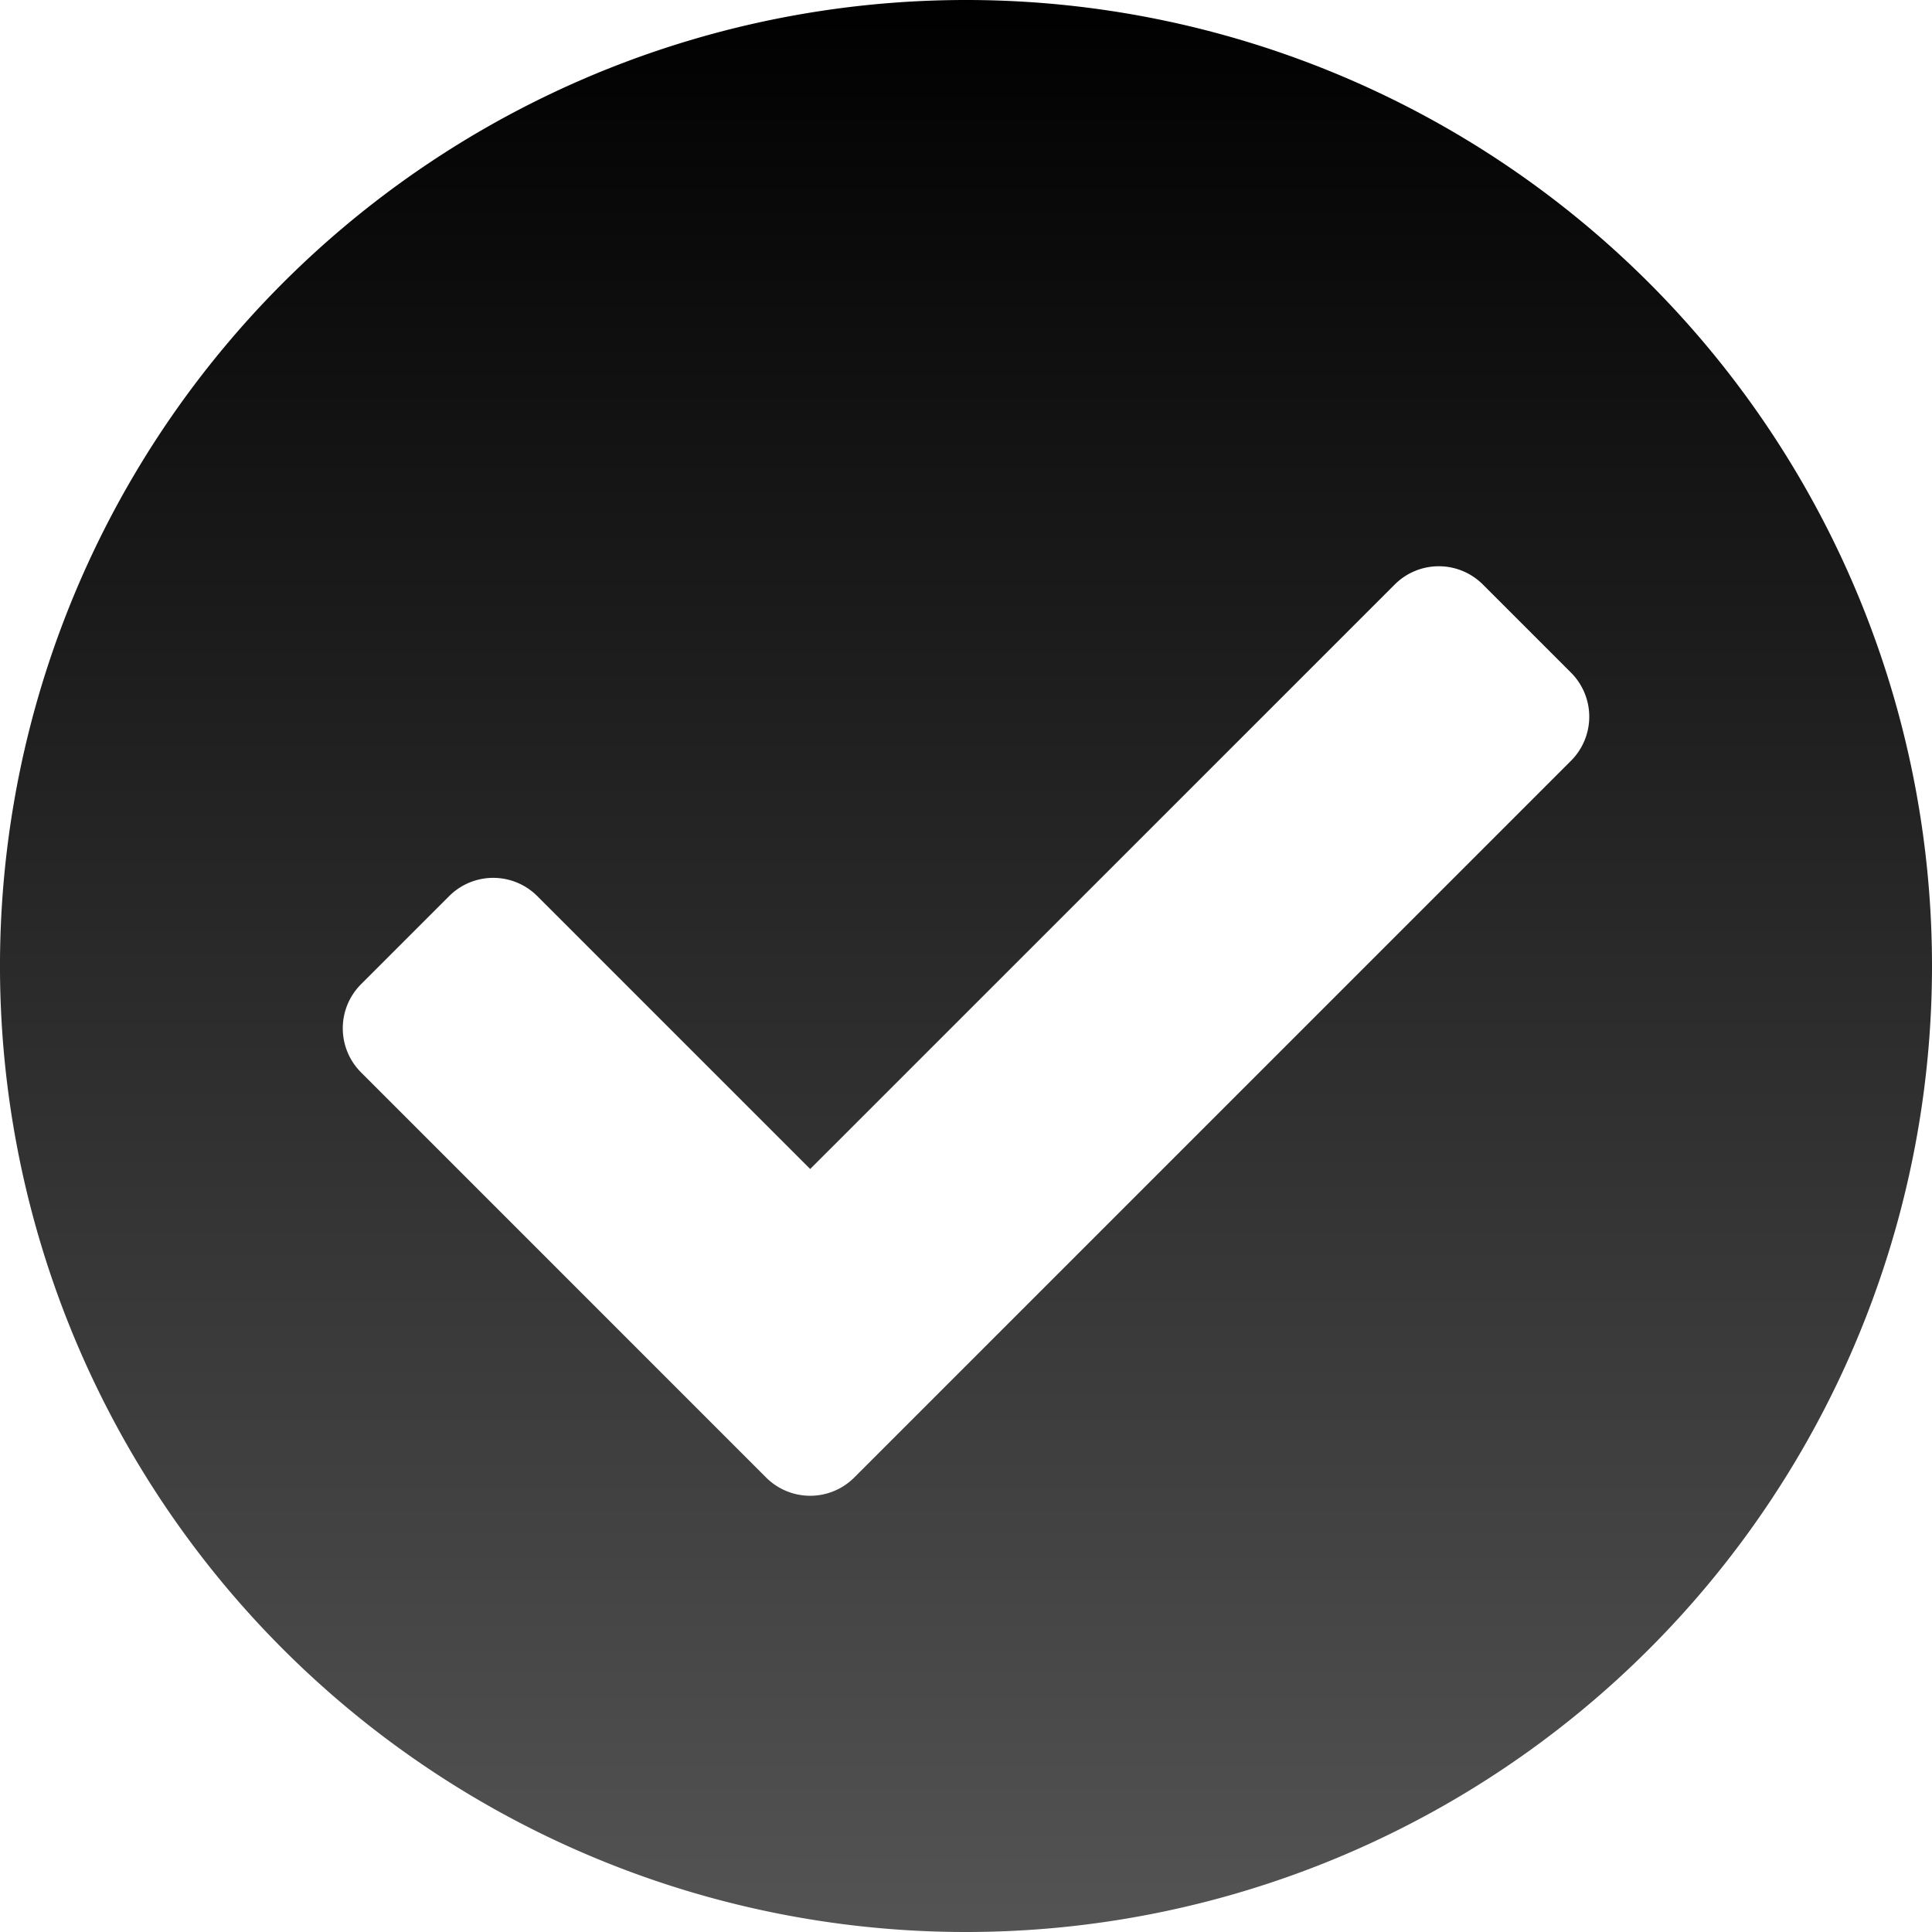<svg xmlns="http://www.w3.org/2000/svg" xmlns:xlink="http://www.w3.org/1999/xlink" width="175.659" height="175.659" viewBox="0 0 175.659 175.659">
  <defs>
    <linearGradient id="linear-gradient" x1="0.5" x2="0.5" y2="1" gradientUnits="objectBoundingBox">
      <stop offset="0"/>
      <stop offset="1" stop-color="#545454"/>
    </linearGradient>
  </defs>
  <path id="Icon_awesome-check-circle" data-name="Icon awesome-check-circle" d="M176.222,88.392A87.83,87.83,0,1,1,88.392.563,87.829,87.829,0,0,1,176.222,88.392ZM78.233,134.9,143.4,69.733a5.667,5.667,0,0,0,0-8.013l-8.013-8.013a5.666,5.666,0,0,0-8.014,0L74.226,106.85,49.415,82.038a5.667,5.667,0,0,0-8.014,0l-8.013,8.013a5.667,5.667,0,0,0,0,8.013L70.219,134.9A5.667,5.667,0,0,0,78.233,134.9Z" transform="translate(-0.563 -0.563)" fill="url(#linear-gradient)"/>
</svg>
